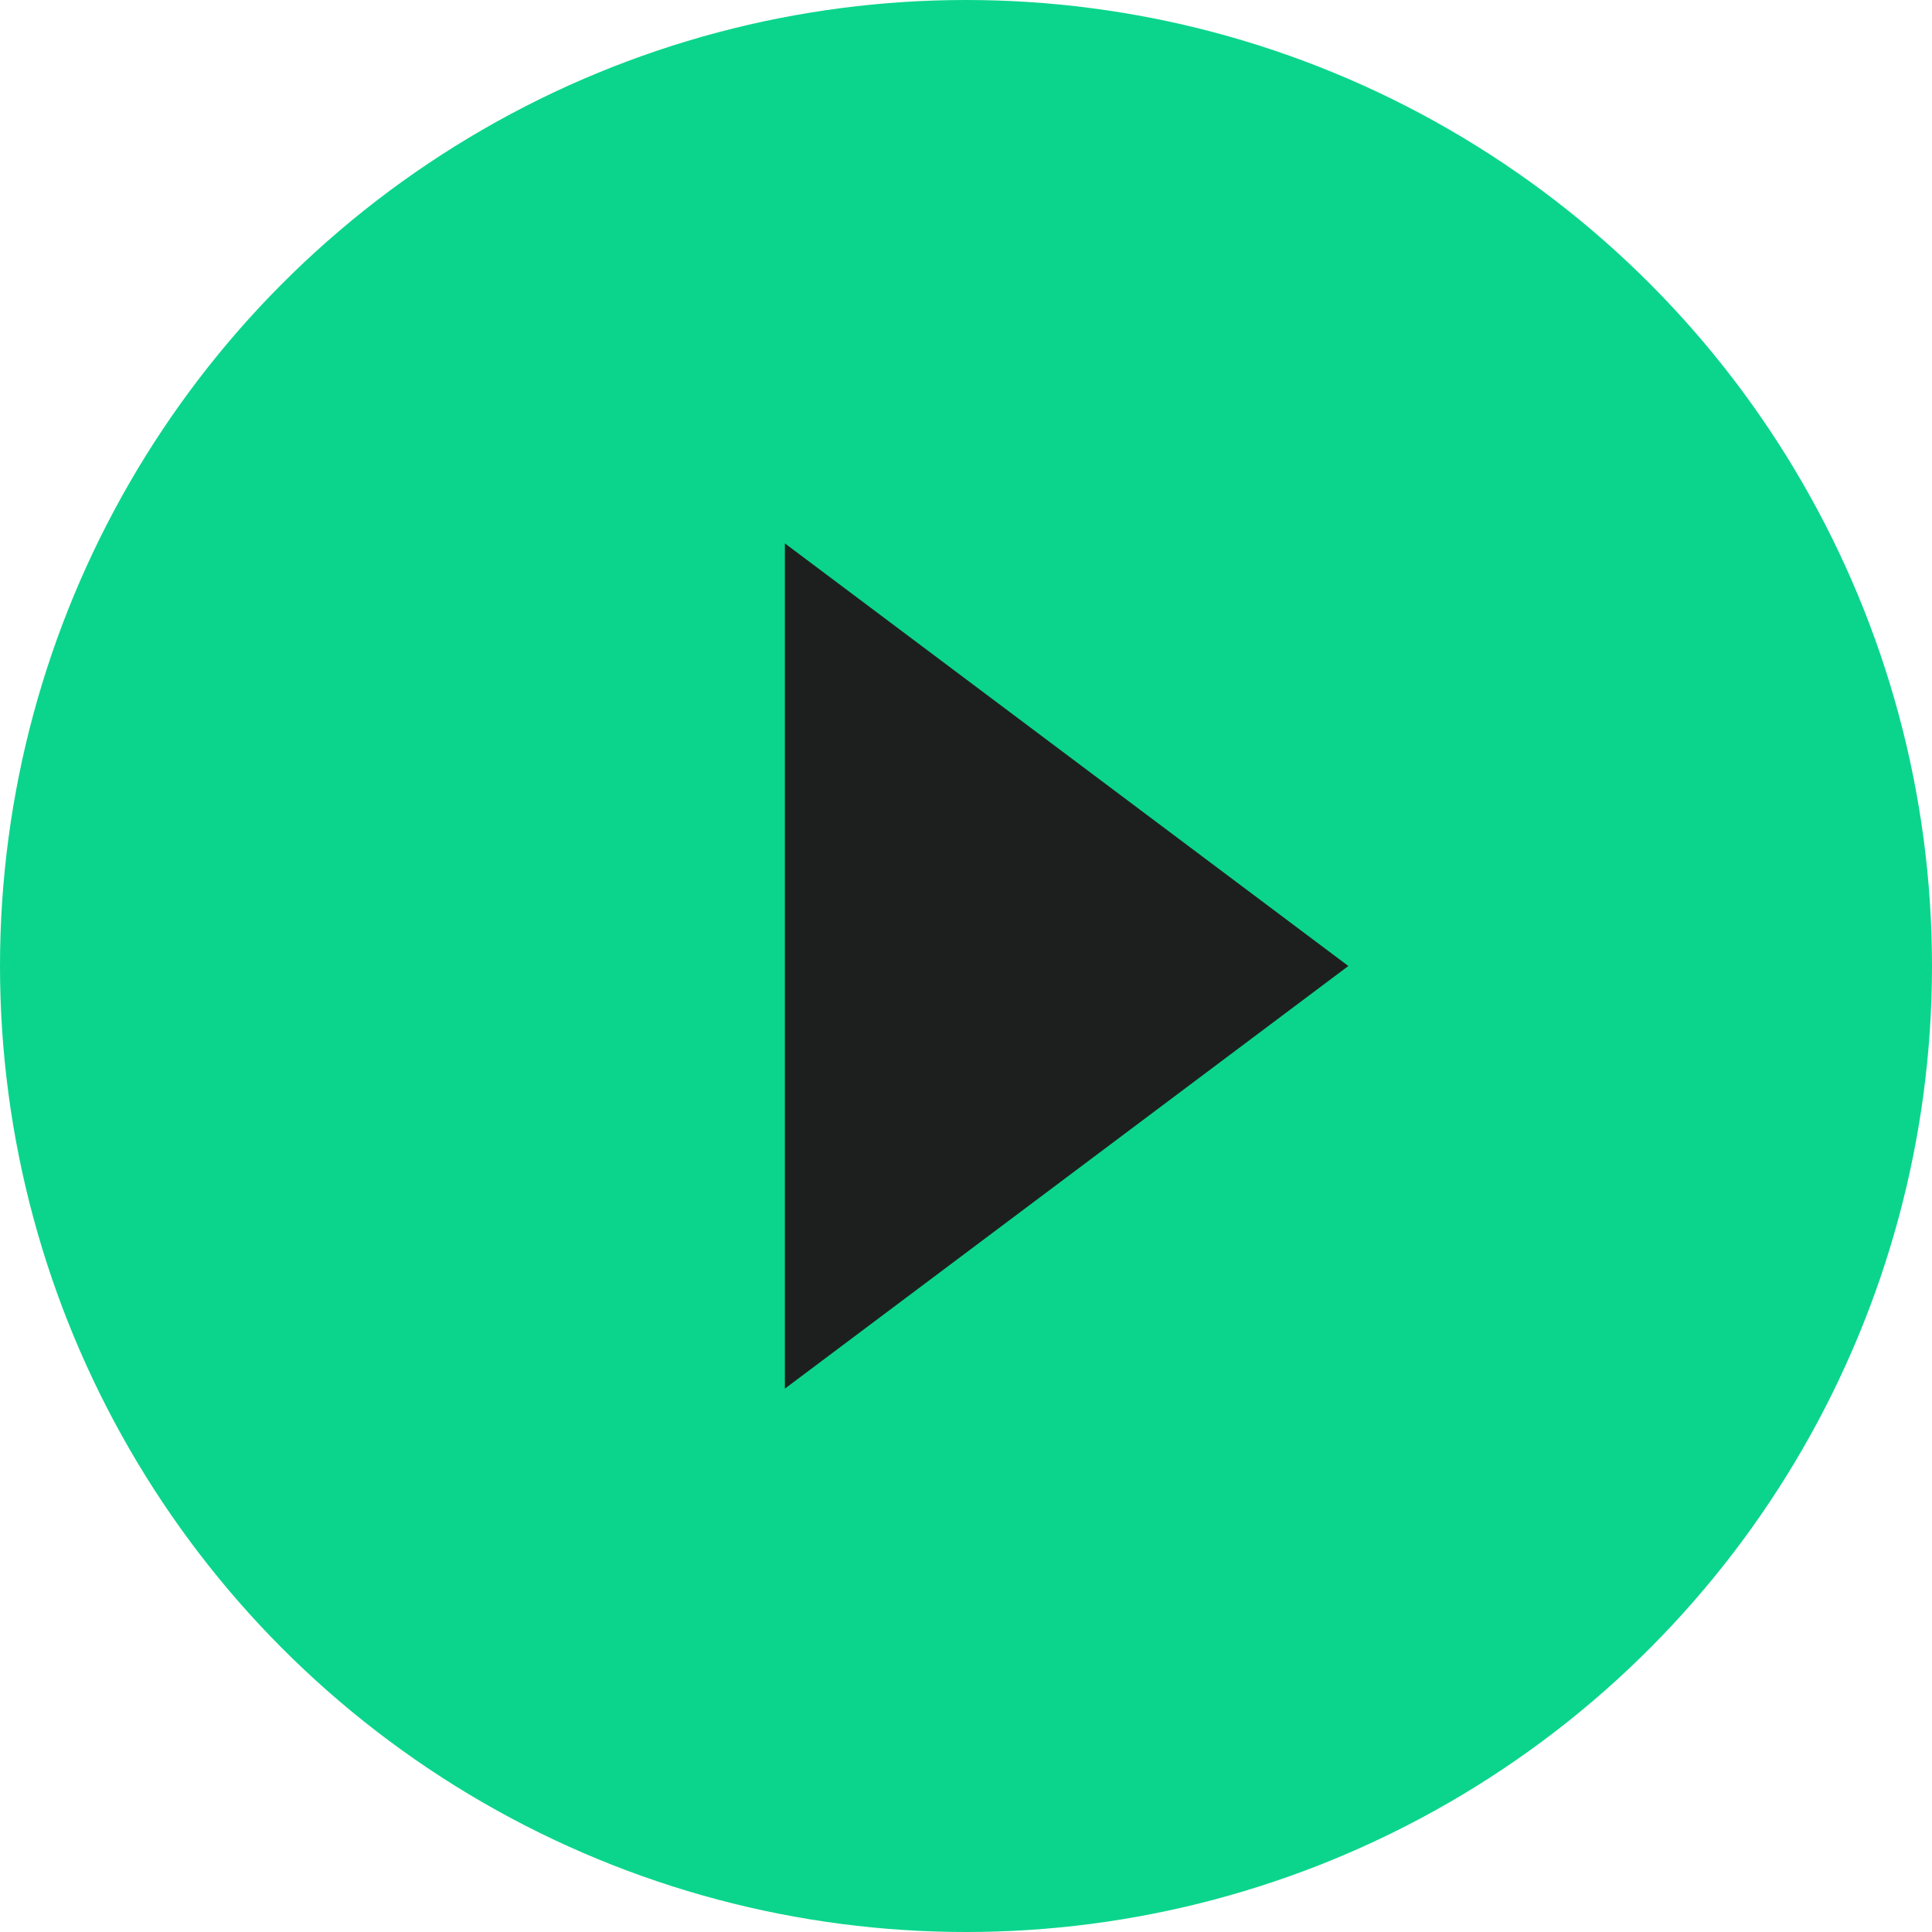 <svg xmlns="http://www.w3.org/2000/svg" width="32" height="32" fill="none" viewBox="0 0 32 32"><circle cx="16" cy="16" r="16" fill="#0BD58C"/><path fill="#1D1F1F" d="M13 23L22.333 16L13 9V23Z"/></svg>